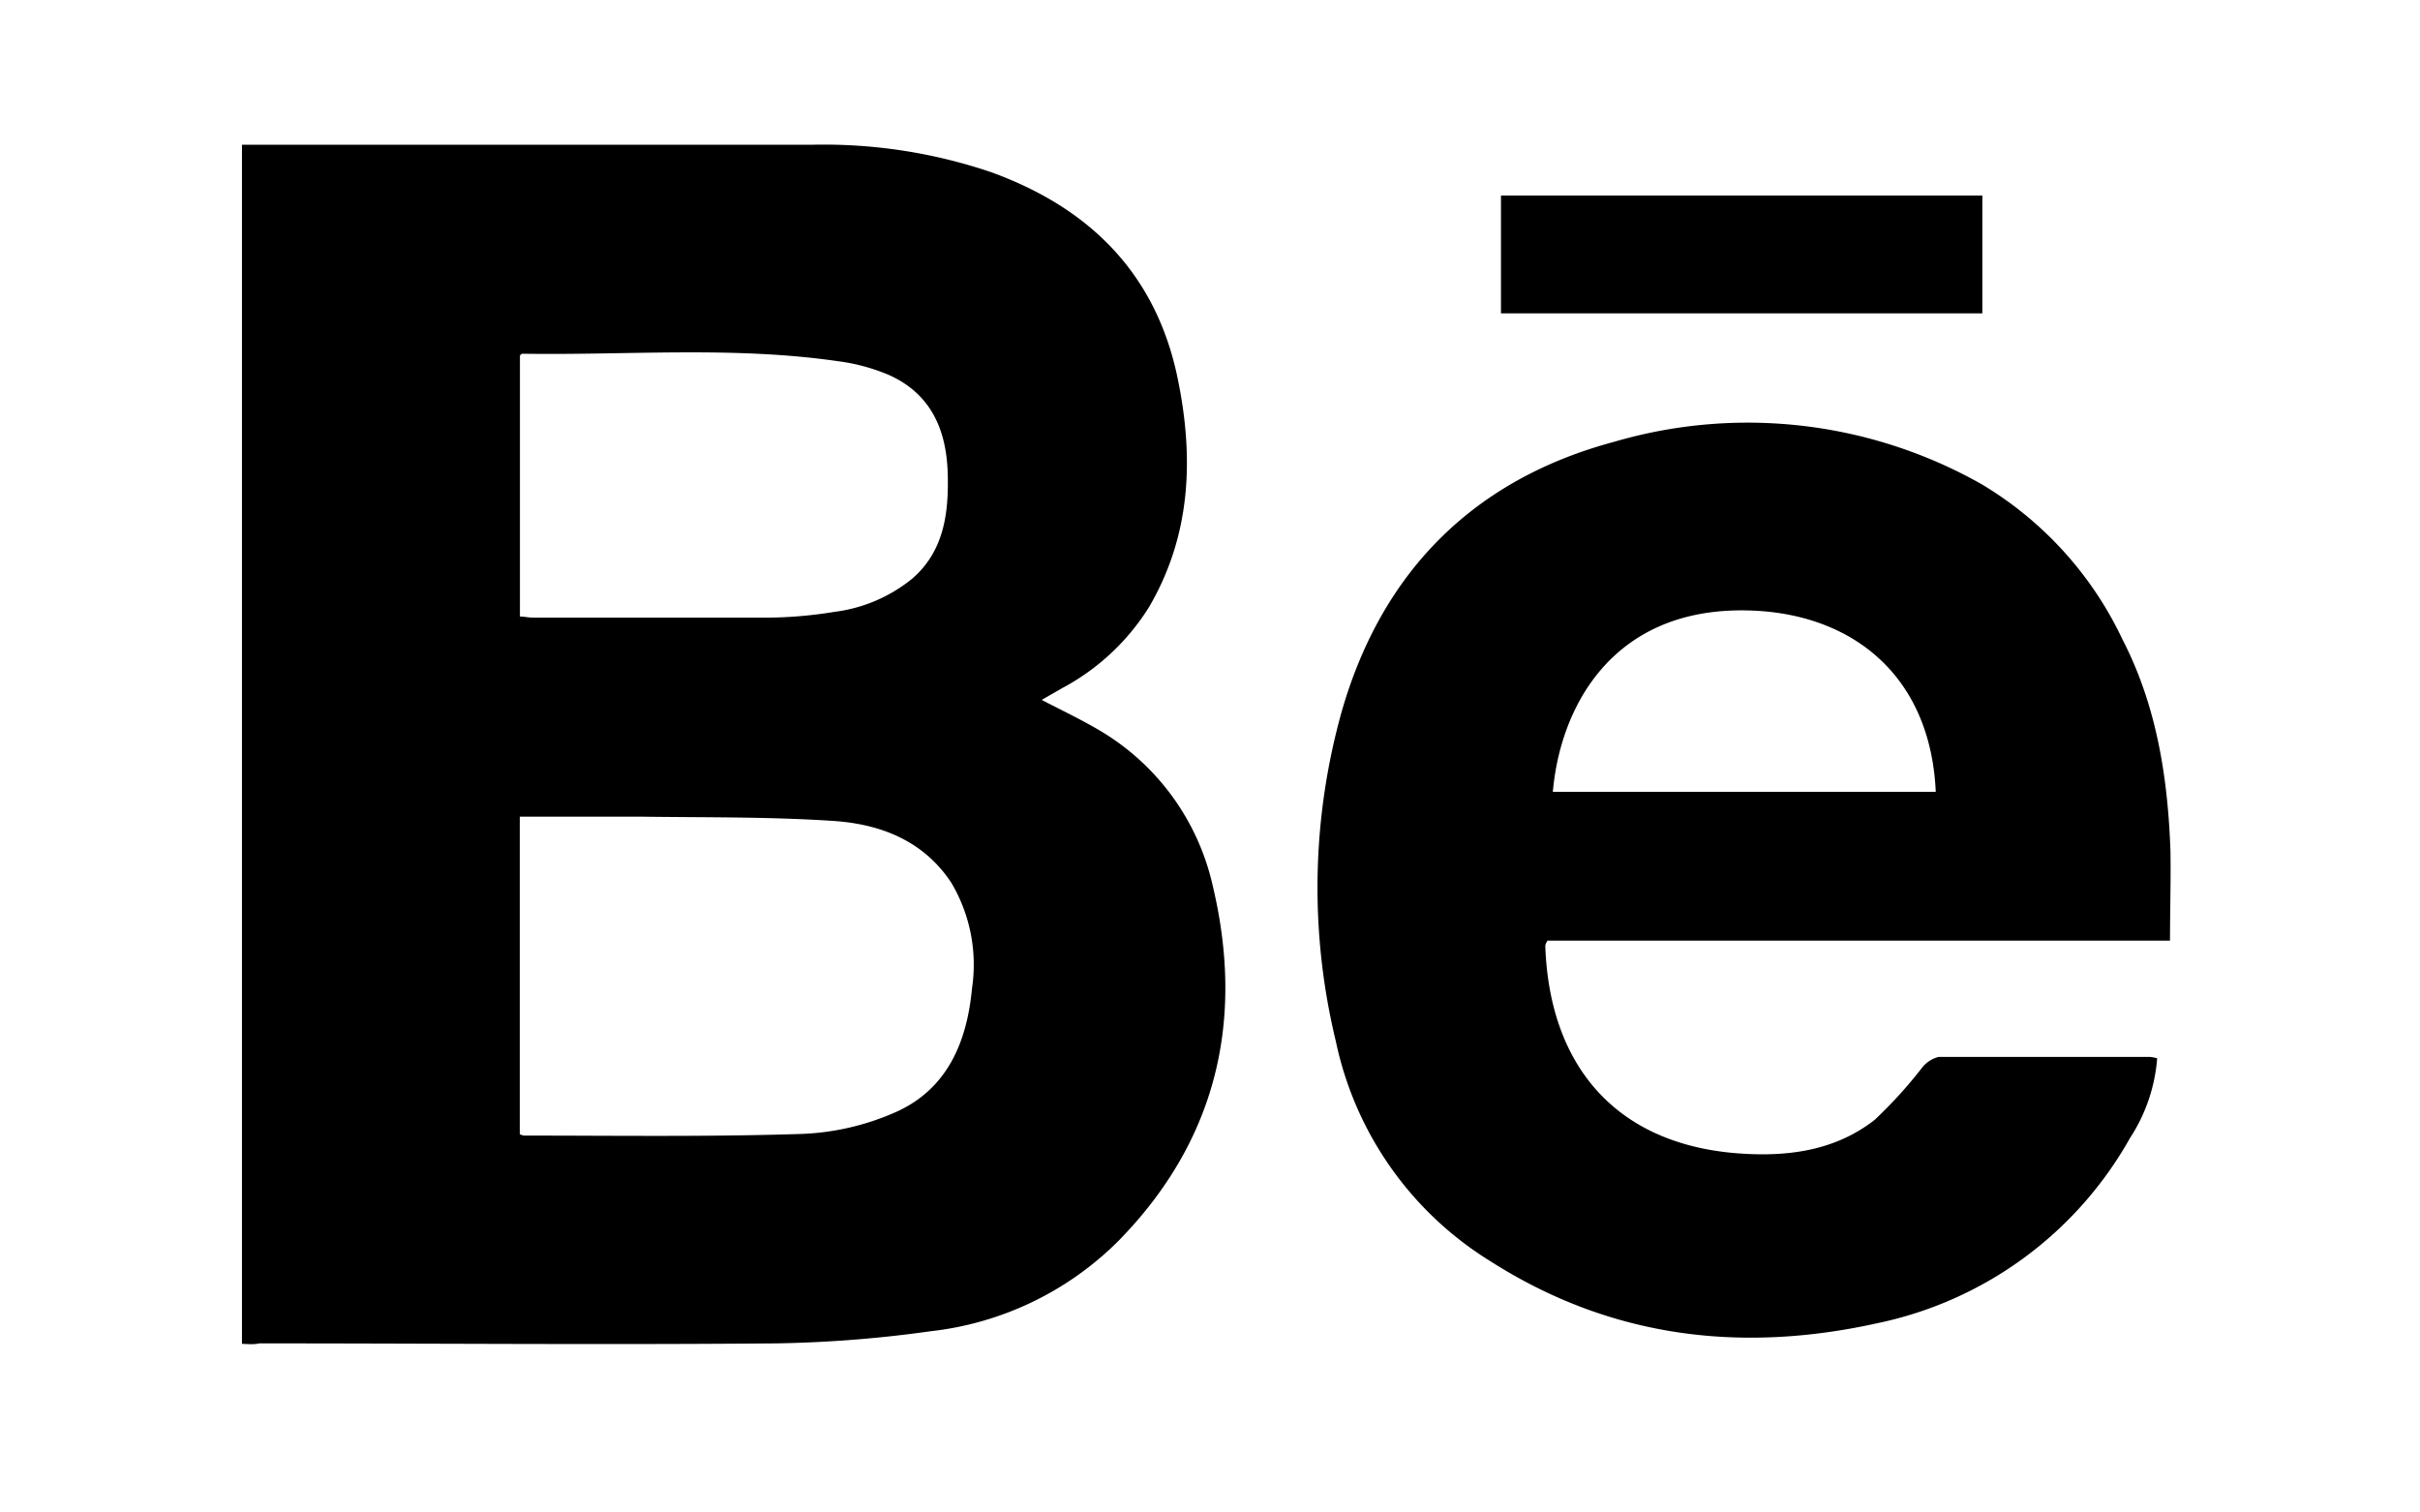 <svg id="Camada_1" data-name="Camada 1" xmlns="http://www.w3.org/2000/svg" viewBox="0 0 160.02 100"><title>be</title><path d="M16,88.86V9.57h1.15q18.29,0,36.59,0a34.45,34.45,0,0,1,11.81,1.82c6.53,2.37,10.91,6.73,12.33,13.67,1.07,5.21.88,10.33-1.9,15.08a15.18,15.18,0,0,1-5.74,5.36l-1.36.78c1.3,0.68,2.51,1.25,3.66,1.92A16,16,0,0,1,80.2,58.61c2.1,8.86.25,16.8-6.22,23.42a20.84,20.84,0,0,1-12.46,6,82.29,82.29,0,0,1-10.19.8c-11.39.1-22.79,0-34.18,0C16.8,88.91,16.46,88.88,16,88.86ZM34.37,54V75a1.18,1.18,0,0,0,.27.09c6.13,0,12.27.09,18.39-.11a16.89,16.89,0,0,0,6.24-1.46c3.37-1.52,4.67-4.62,5-8.14a10.63,10.63,0,0,0-1.36-7c-1.85-2.81-4.72-3.9-7.86-4.1C50.78,54,46.53,54.06,42.28,54,39.67,54,37.06,54,34.37,54Zm0-13.23c0.32,0,.59.07,0.86,0.07,5.23,0,10.45,0,15.68,0a28.49,28.49,0,0,0,4.26-.38,10.17,10.17,0,0,0,5.13-2.18c2.1-1.8,2.43-4.29,2.37-6.86-0.06-2.92-1.06-5.35-3.88-6.62a12.81,12.81,0,0,0-3.41-.92c-6.93-1-13.91-.38-20.86-0.49a0.54,0.54,0,0,0-.14.12V40.77Z"/><path d="M143.49,62.2H102.33a1,1,0,0,0-.15.32c0.26,7.81,4.52,13,12.44,13.72,3.34,0.29,6.6-.06,9.33-2.18a29.71,29.71,0,0,0,3.13-3.44,2,2,0,0,1,1.11-.73c4.67,0,9.34,0,14,0a2.51,2.51,0,0,1,.45.09,11.21,11.21,0,0,1-1.8,5.28,25,25,0,0,1-16.67,12.23c-9,2-17.63,1-25.6-4.08A22.53,22.53,0,0,1,88.33,68.85a43.15,43.15,0,0,1,.42-21.91c2.69-9.25,8.79-15.27,18-17.73A31.42,31.42,0,0,1,131,32a23.75,23.75,0,0,1,9.35,10.29c2.27,4.4,3,9.17,3.17,14C143.55,58.24,143.49,60.15,143.49,62.2ZM128,52.36c-0.35-7.83-5.72-12-12.84-12-8.65,0-12,6.48-12.48,12H128Z"/><path d="M99.25,20.73V12.93h31.83v7.79H99.25Z"/></svg>